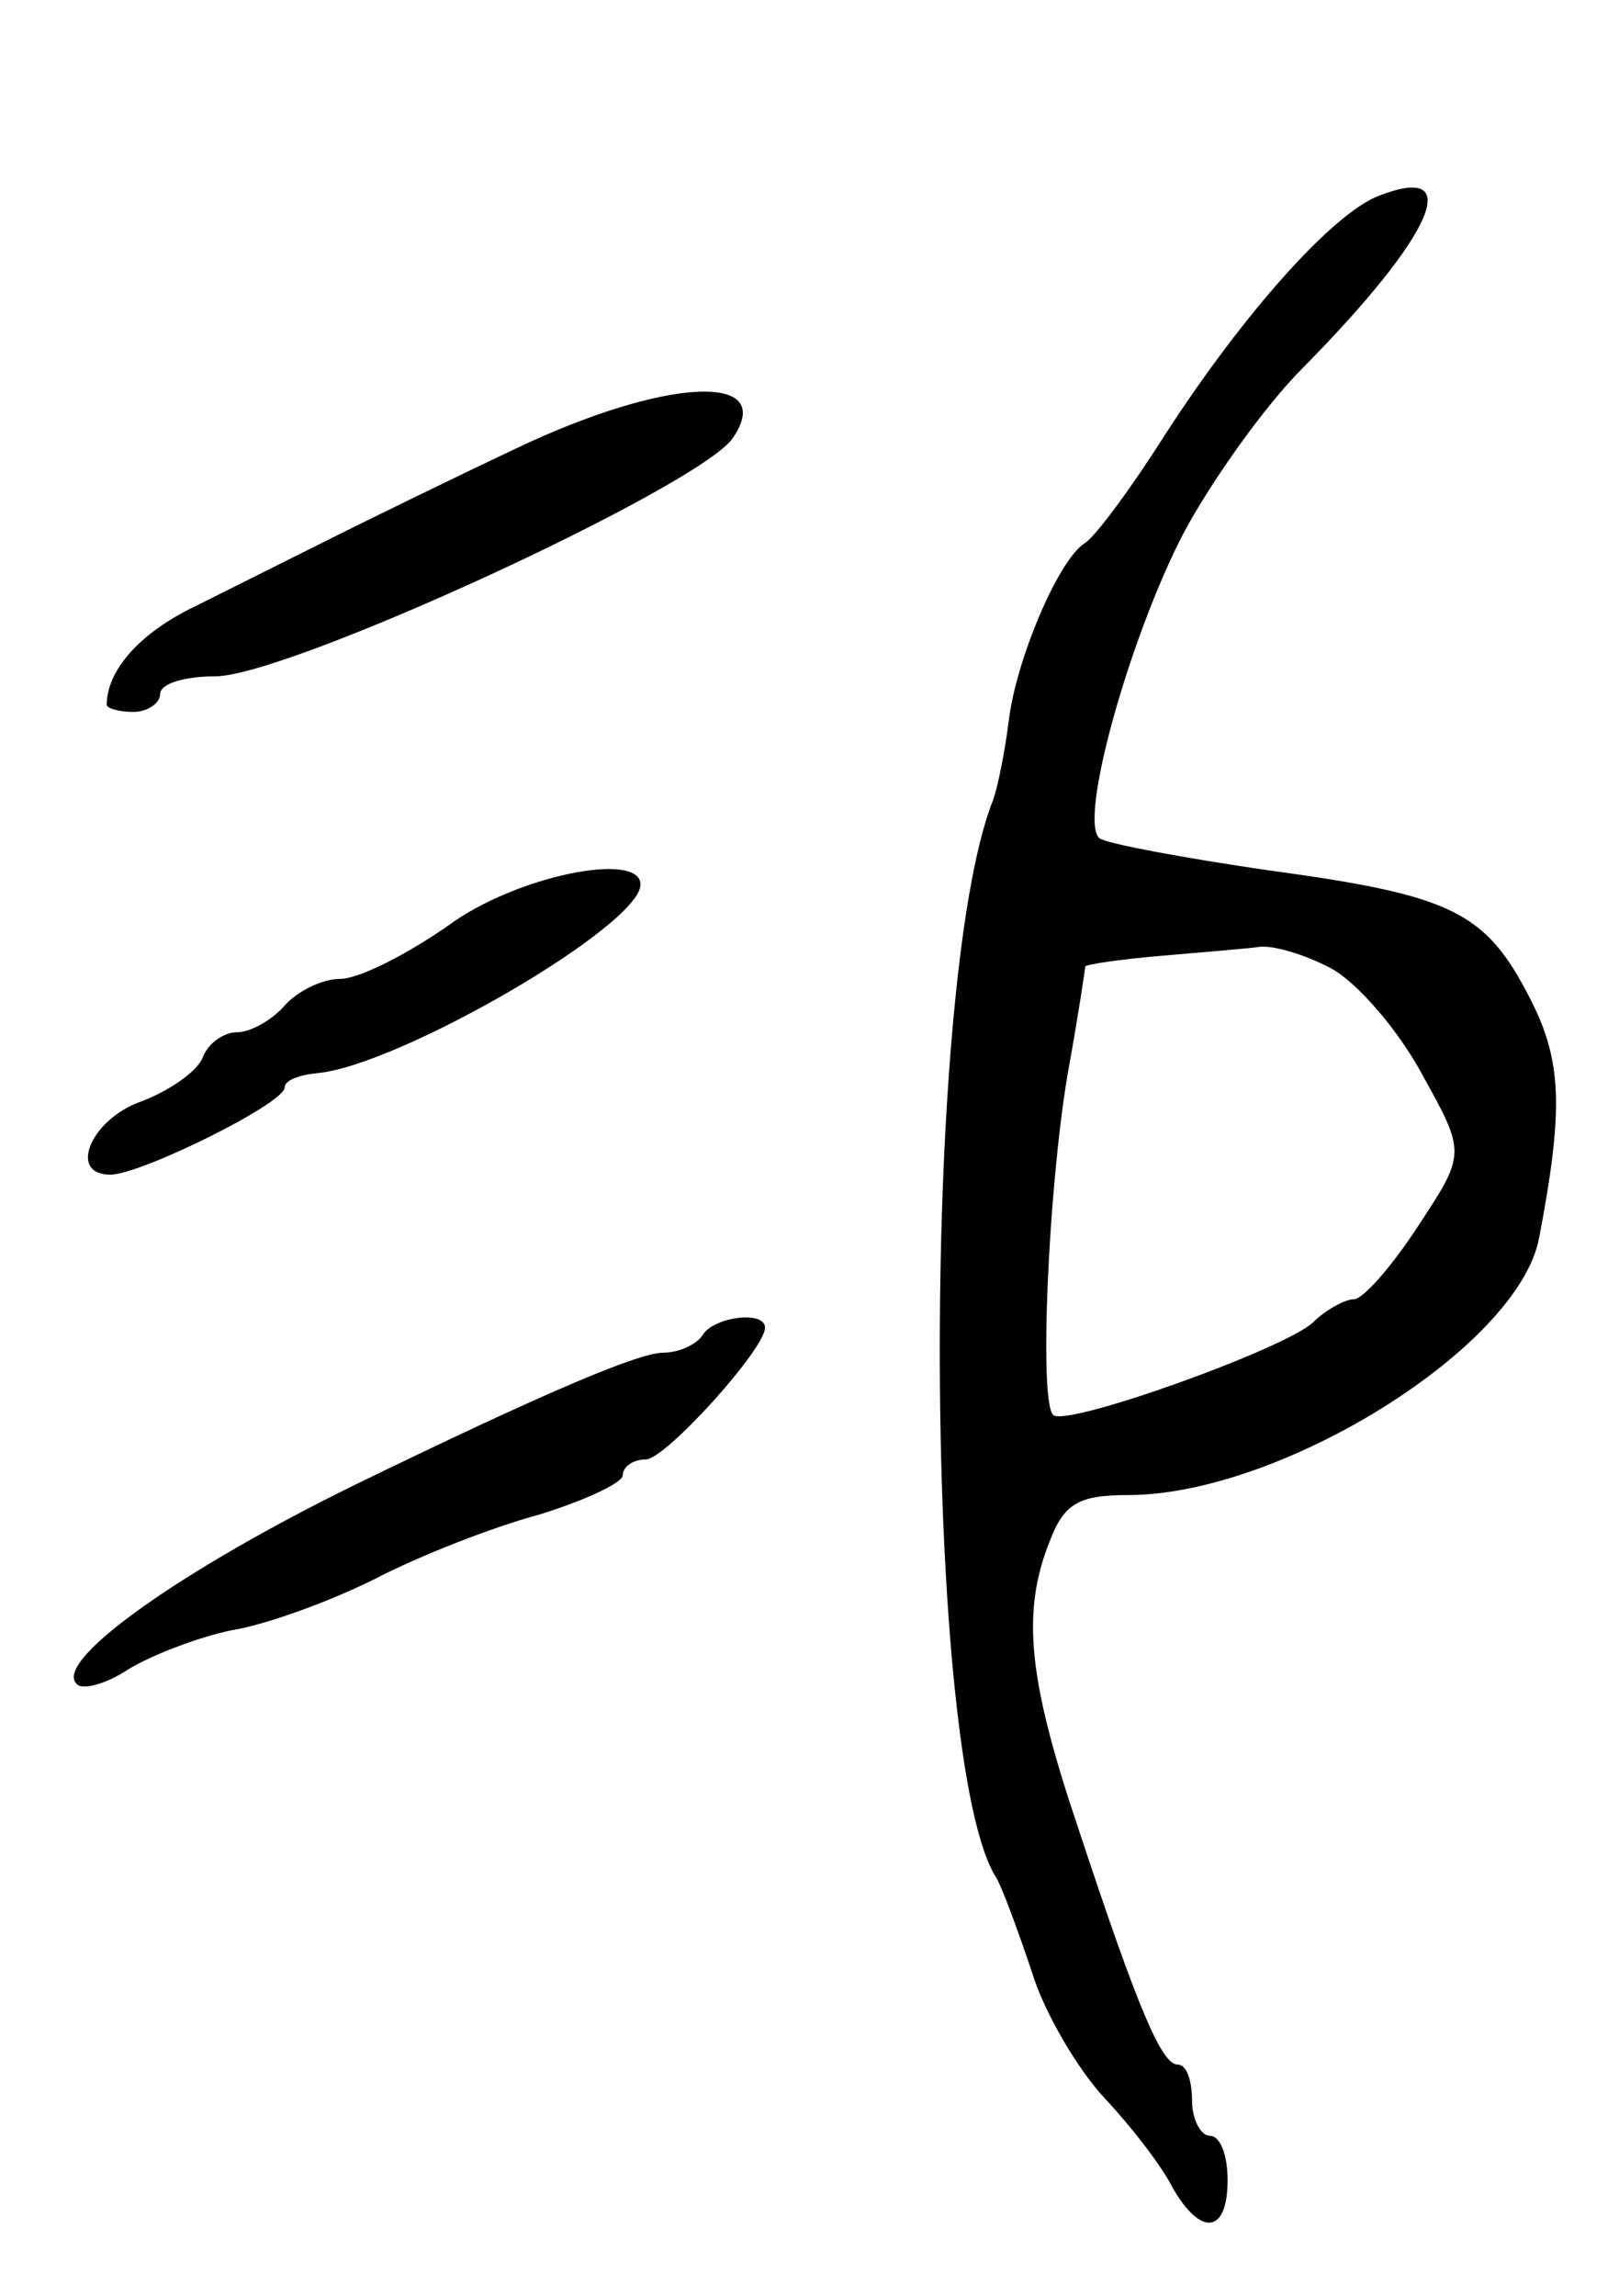 <svg version="1.0" xmlns="http://www.w3.org/2000/svg"
 width="91pt" height="129pt" viewBox="0 0 91 129"
 preserveAspectRatio="xMidYMid meet">
<g transform="translate(0,129) scale(0.1,-0.1)"
fill="#000000" stroke="none">
<path d="M775 1180 c-26 -10 -76 -66 -120 -134 -19 -30 -39 -57 -45 -61 -15
-9 -39 -66 -43 -100 -2 -16 -6 -37 -9 -45 -41 -104 -39 -542 2 -605 3 -5 12
-29 20 -53 7 -23 26 -55 41 -71 15 -16 32 -38 38 -50 16 -28 31 -26 31 4 0 14
-4 25 -10 25 -5 0 -10 9 -10 20 0 11 -3 20 -8 20 -9 0 -22 30 -56 133 -28 83
-32 121 -16 161 8 21 16 26 44 26 86 0 219 83 231 144 14 73 13 100 -5 135
-25 49 -44 58 -147 72 -48 7 -91 15 -95 18 -12 10 17 113 47 171 16 30 46 72
67 93 74 75 92 116 43 97z m-27 -434 c15 -8 38 -35 51 -59 25 -45 25 -45 -2
-86 -15 -23 -31 -41 -36 -41 -5 0 -16 -6 -23 -13 -16 -15 -139 -59 -146 -52
-8 7 -3 125 8 191 6 33 10 60 10 61 0 1 19 4 43 6 23 2 48 4 55 5 7 1 25 -4
40 -12z"/>
<path d="M290 1038 c-36 -17 -83 -40 -105 -51 -22 -11 -56 -28 -76 -38 -31
-15 -49 -36 -49 -55 0 -2 7 -4 15 -4 8 0 15 5 15 10 0 6 14 10 31 10 41 0 273
107 291 134 25 37 -38 34 -122 -6z"/>
<path d="M252 770 c-23 -16 -50 -30 -61 -30 -10 0 -24 -7 -31 -15 -7 -8 -19
-15 -27 -15 -7 0 -16 -6 -19 -14 -3 -8 -19 -19 -35 -25 -28 -10 -41 -41 -17
-41 17 0 98 40 98 49 0 4 8 7 18 8 46 4 182 83 182 106 0 19 -70 5 -108 -23z"/>
<path d="M395 540 c-3 -5 -13 -10 -22 -10 -14 0 -66 -22 -173 -74 -98 -48
-170 -99 -157 -112 3 -4 17 0 29 8 13 8 39 18 58 22 19 3 55 16 81 29 25 13
66 29 92 36 26 8 47 18 47 22 0 5 6 9 13 9 11 0 67 62 67 74 0 10 -29 6 -35
-4z"/>
</g>
</svg>
